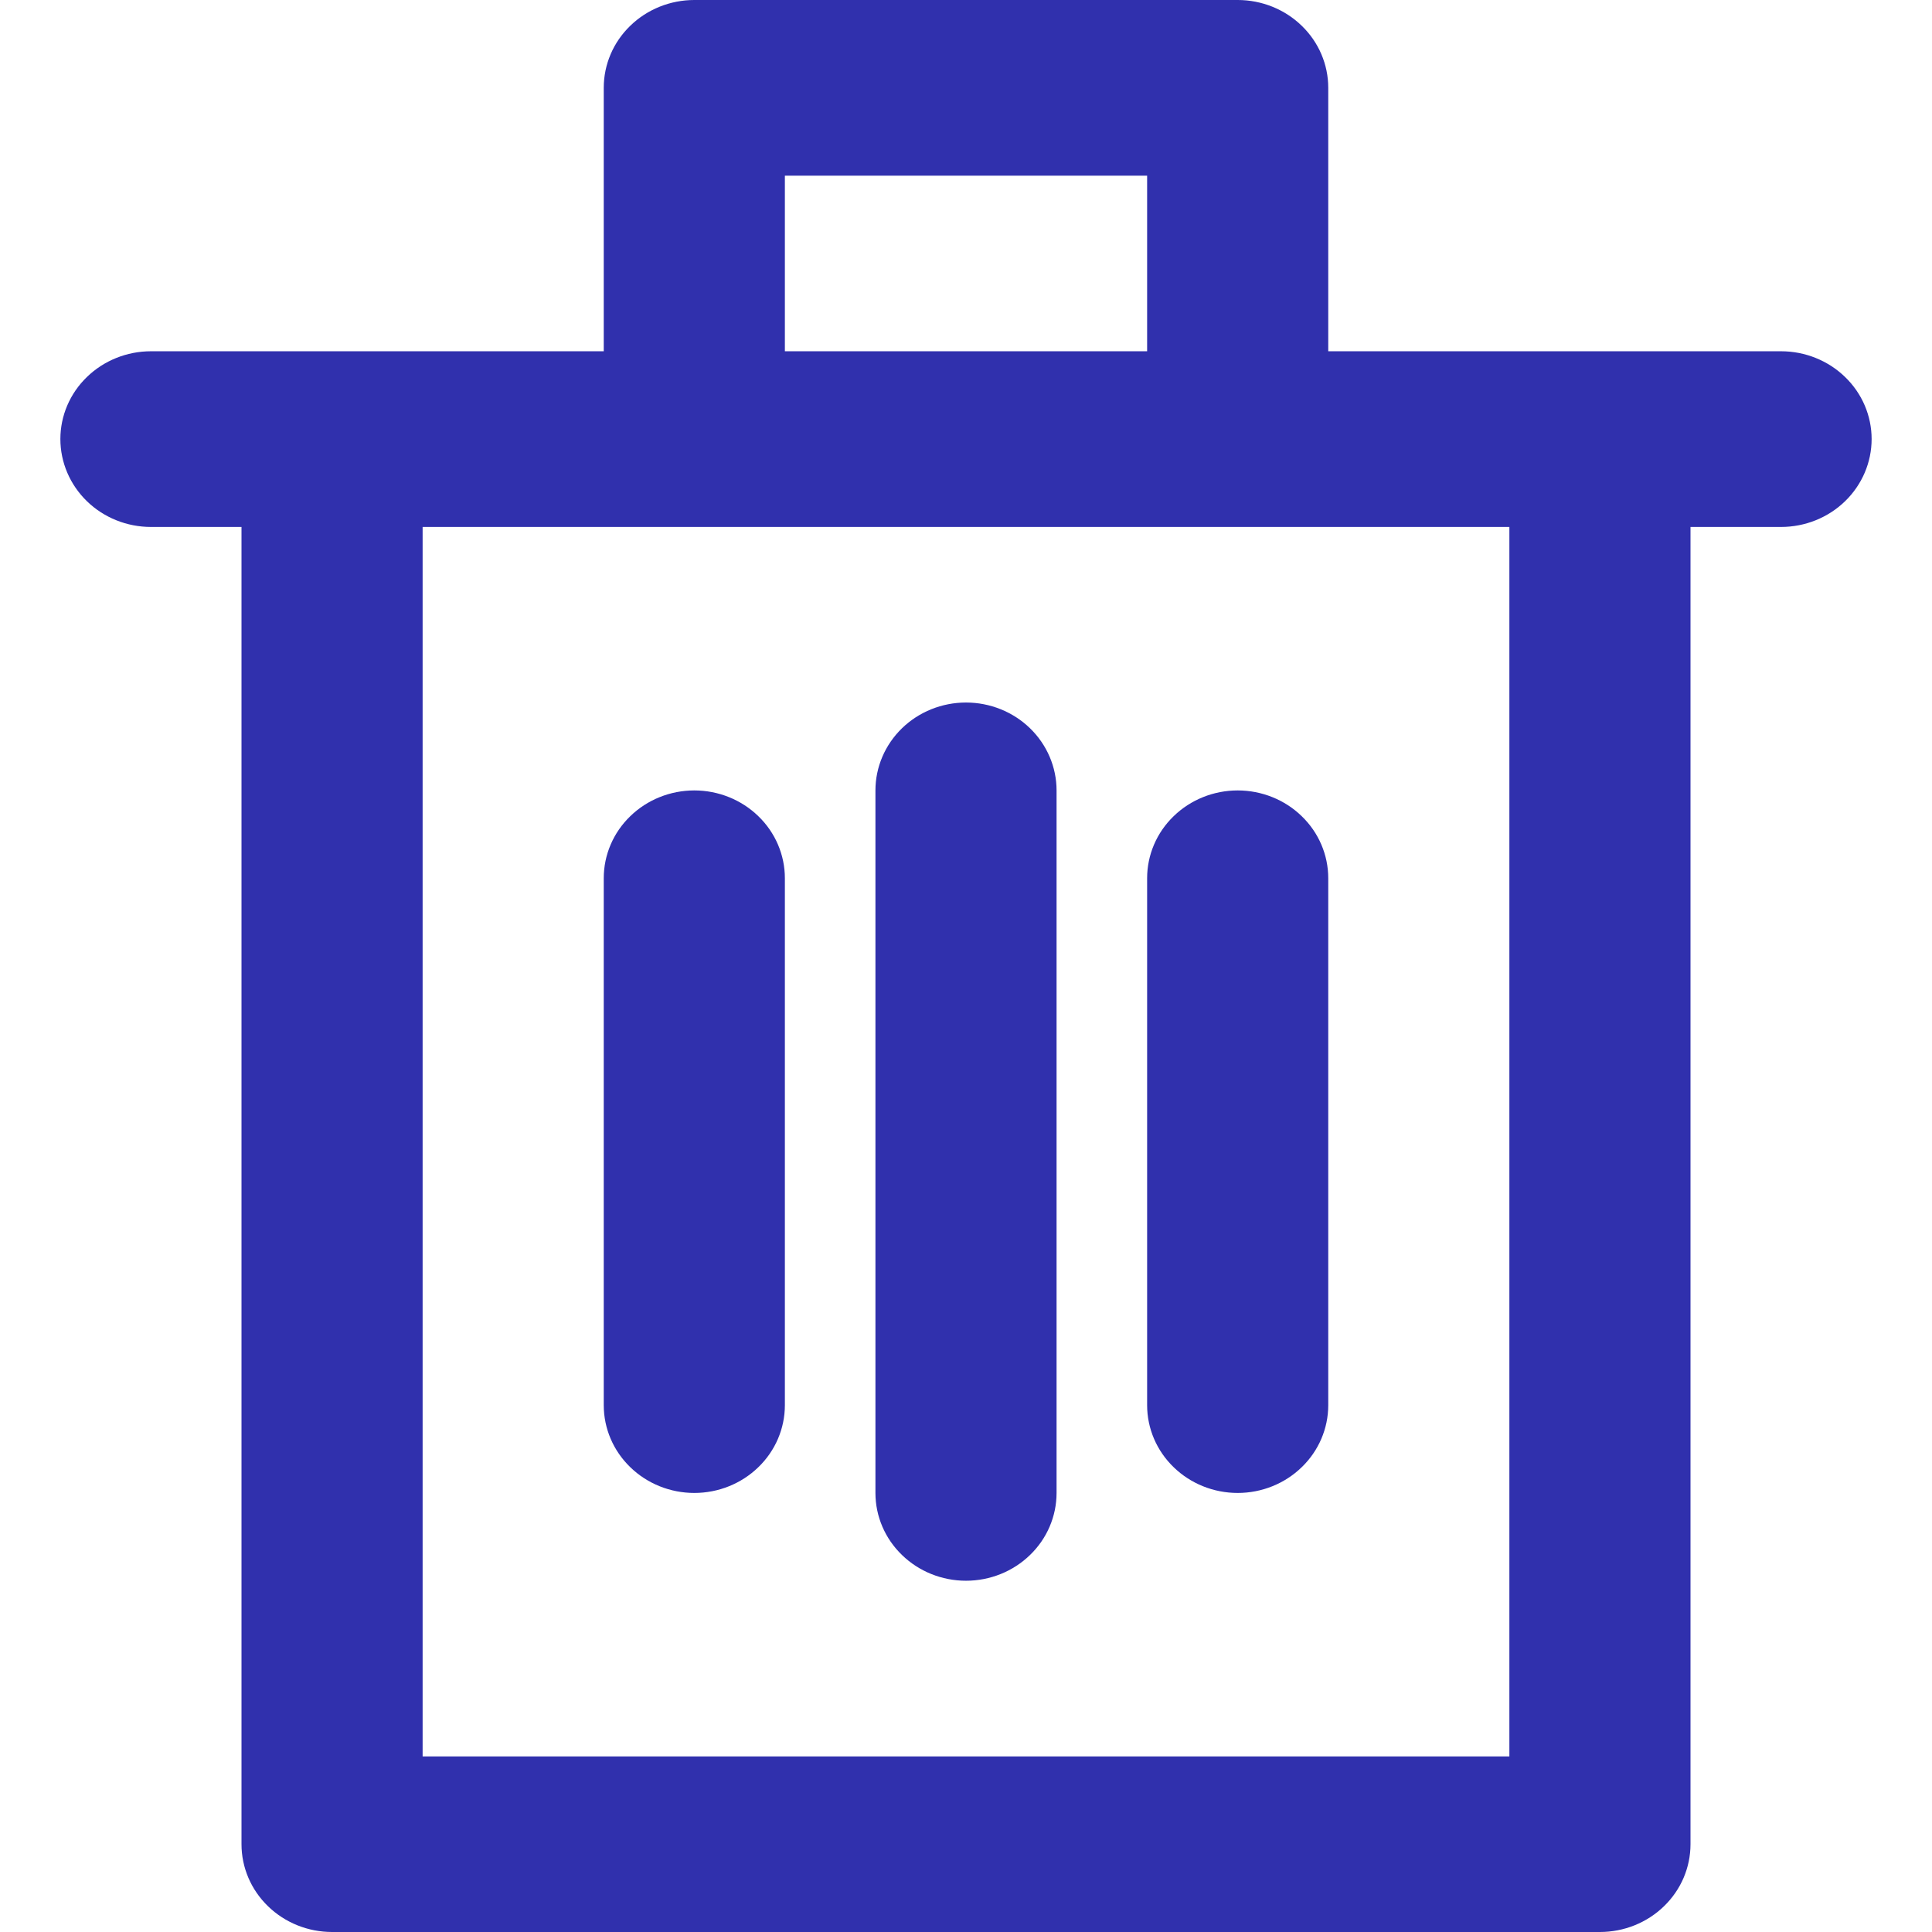 <svg width="16" height="16" viewBox="0 0 16 16" fill="none" xmlns="http://www.w3.org/2000/svg">
<path d="M14.75 2.909H11V0.727C11 0.534 10.921 0.349 10.78 0.213C10.64 0.077 10.449 0 10.25 0H5.75C5.551 0 5.36 0.077 5.22 0.213C5.079 0.349 5 0.534 5 0.727V2.909H1.25C1.051 2.909 0.86 2.986 0.72 3.122C0.579 3.258 0.5 3.443 0.5 3.636C0.5 3.829 0.579 4.014 0.72 4.151C0.86 4.287 1.051 4.364 1.25 4.364H2V15.273C2 15.466 2.079 15.651 2.22 15.787C2.36 15.923 2.551 16 2.75 16H13.25C13.449 16 13.64 15.923 13.78 15.787C13.921 15.651 14 15.466 14 15.273V4.364H14.75C14.949 4.364 15.14 4.287 15.28 4.151C15.421 4.014 15.5 3.829 15.5 3.636C15.5 3.443 15.421 3.258 15.28 3.122C15.14 2.986 14.949 2.909 14.75 2.909ZM6.5 1.455H9.5V2.909H6.5V1.455ZM12.5 14.546H3.5V4.364H12.5V14.546Z" fill="#3030AD"/>
<path d="M8 5.818C7.801 5.818 7.61 5.895 7.47 6.031C7.329 6.168 7.25 6.353 7.25 6.546V12.364C7.25 12.557 7.329 12.742 7.47 12.878C7.61 13.014 7.801 13.091 8 13.091C8.199 13.091 8.39 13.014 8.53 12.878C8.671 12.742 8.75 12.557 8.75 12.364V6.546C8.75 6.353 8.671 6.168 8.53 6.031C8.39 5.895 8.199 5.818 8 5.818Z" fill="#3030AD"/>
<path d="M5.75 6.546C5.551 6.546 5.36 6.623 5.22 6.759C5.079 6.895 5 7.08 5 7.273V11.637C5 11.83 5.079 12.015 5.22 12.151C5.36 12.287 5.551 12.364 5.75 12.364C5.949 12.364 6.14 12.287 6.28 12.151C6.421 12.015 6.5 11.83 6.5 11.637V7.273C6.5 7.08 6.421 6.895 6.28 6.759C6.14 6.623 5.949 6.546 5.75 6.546Z" fill="#3030AD"/>
<path d="M9.5 7.273V11.637C9.5 11.83 9.579 12.015 9.72 12.151C9.86 12.287 10.051 12.364 10.25 12.364C10.449 12.364 10.64 12.287 10.78 12.151C10.921 12.015 11 11.83 11 11.637V7.273C11 7.08 10.921 6.895 10.78 6.759C10.64 6.623 10.449 6.546 10.25 6.546C10.051 6.546 9.86 6.623 9.72 6.759C9.579 6.895 9.5 7.08 9.5 7.273Z" fill="#3030AD"/>
</svg>
